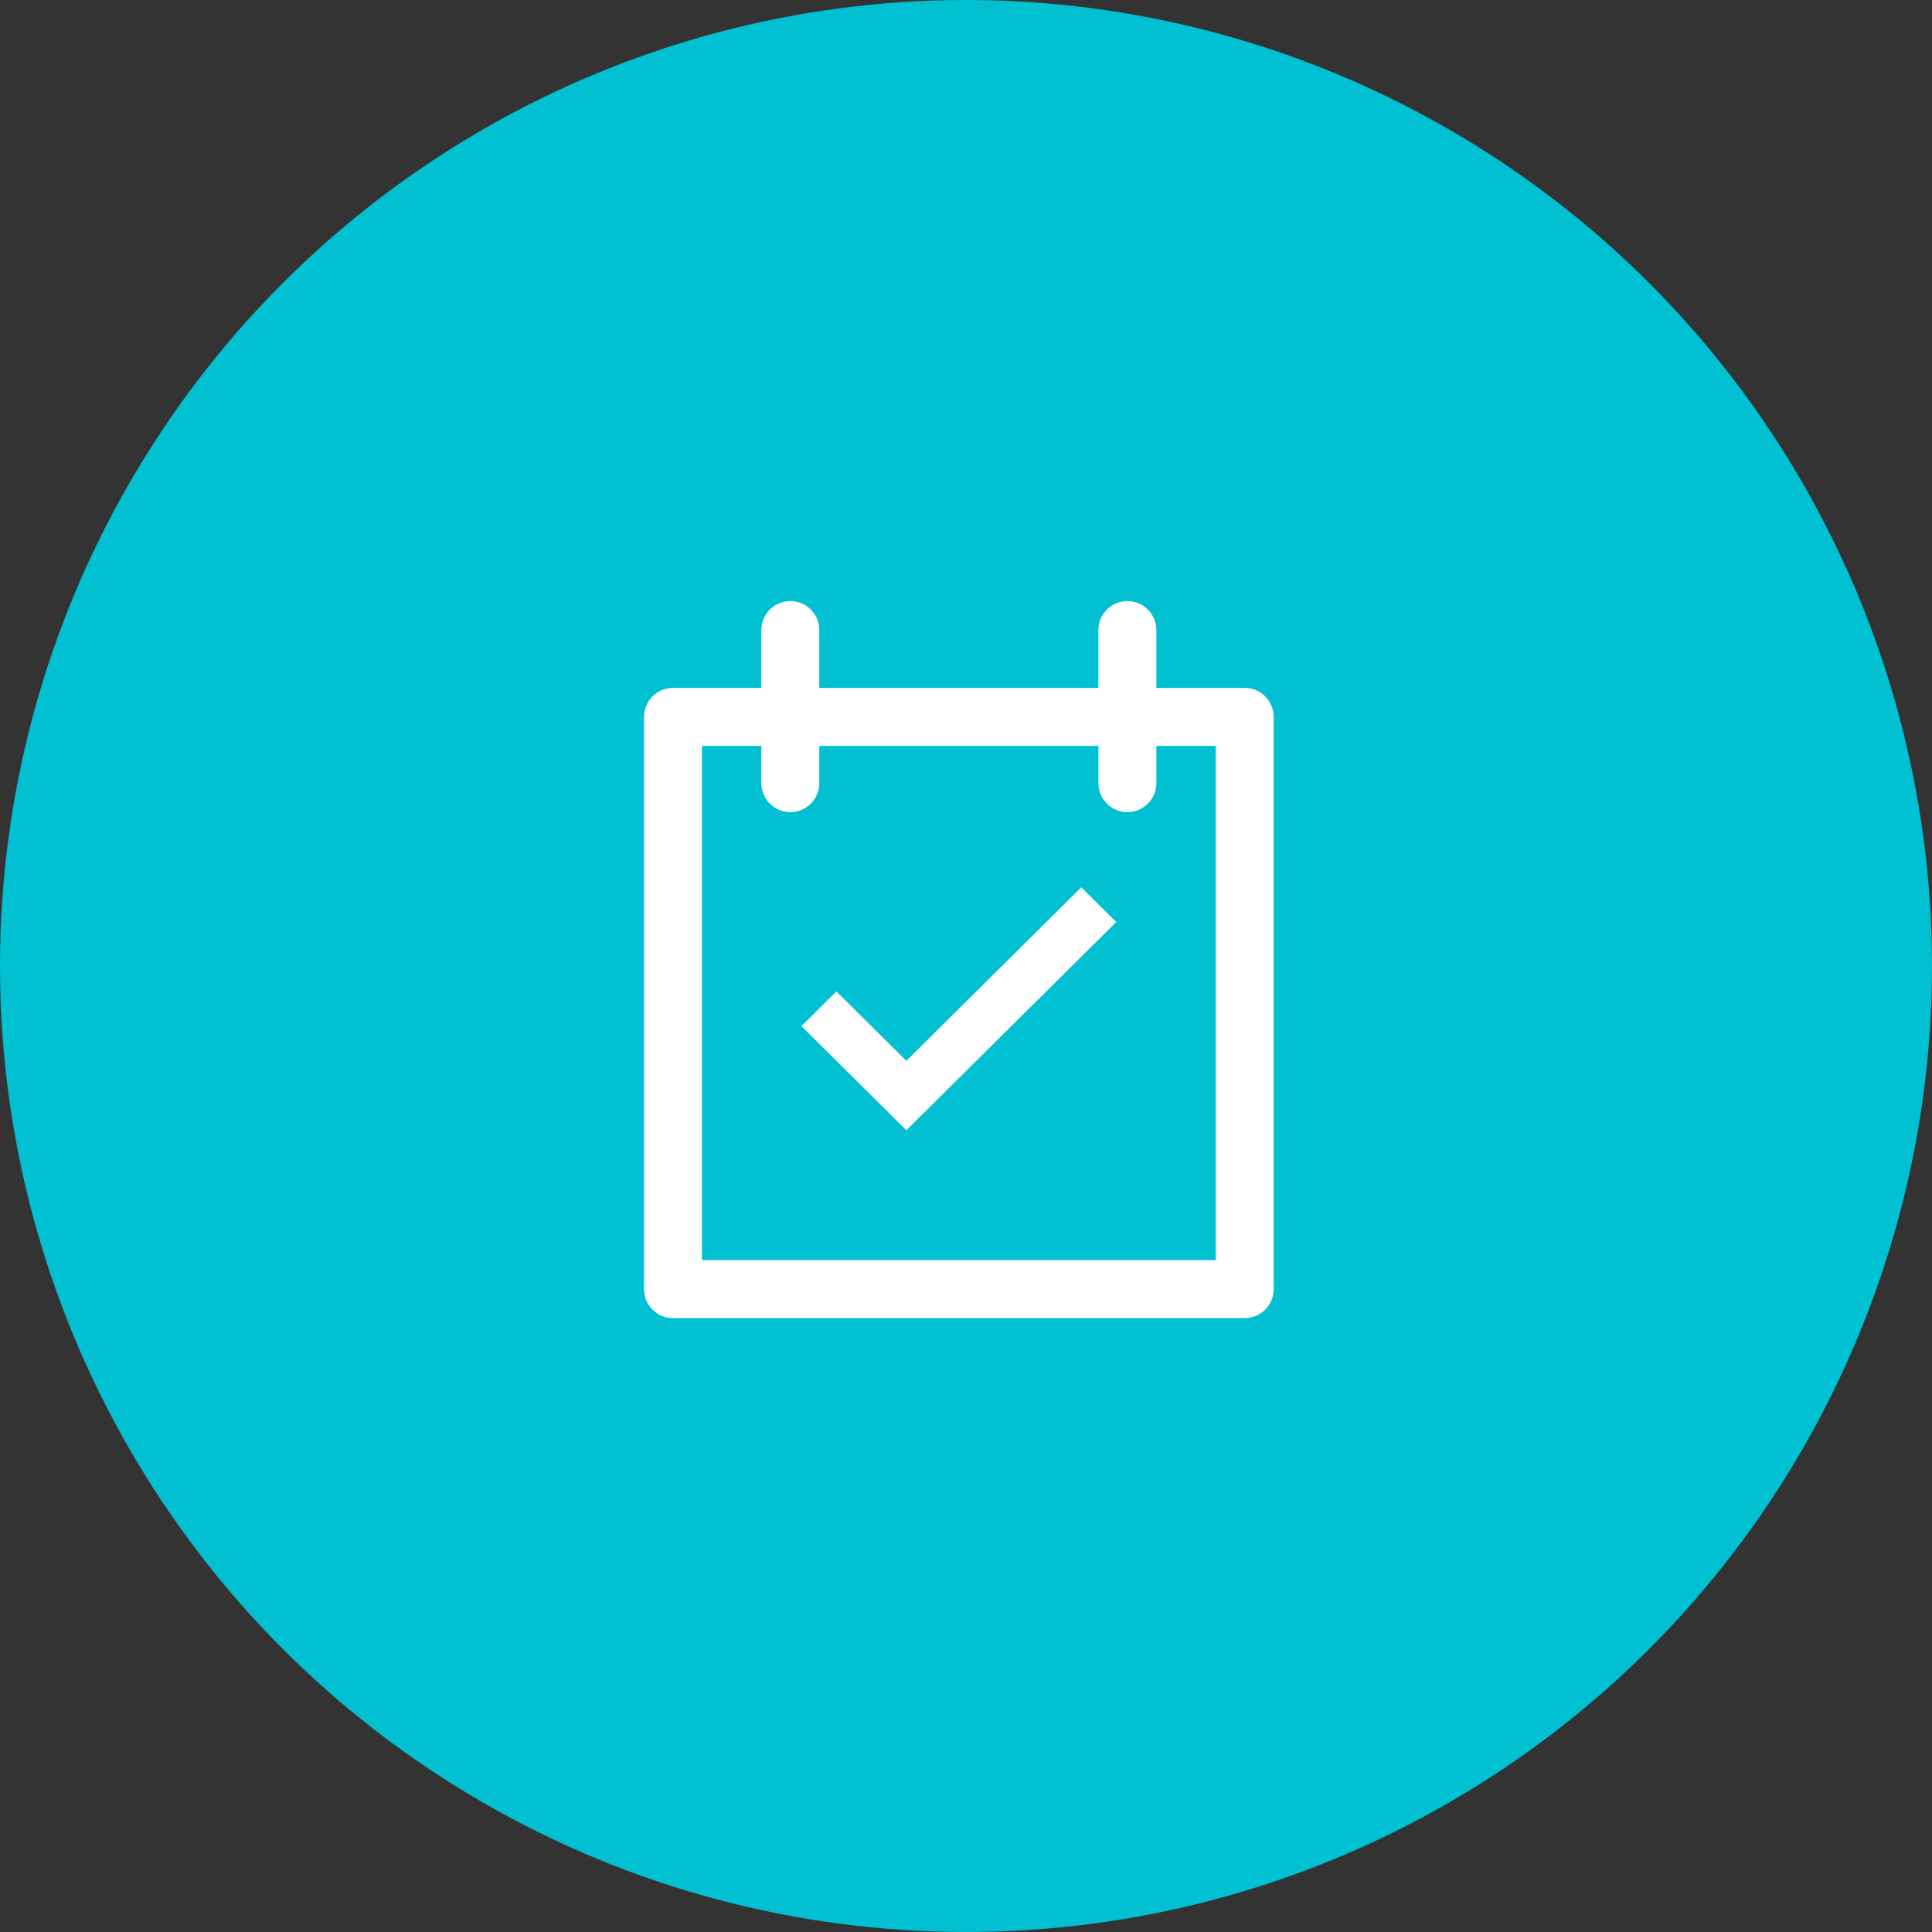 <?xml version="1.0" encoding="UTF-8"?>
<svg width="135px" height="135px" viewBox="0 0 135 135" version="1.1" xmlns="http://www.w3.org/2000/svg" xmlns:xlink="http://www.w3.org/1999/xlink">
    <rect x="0" y="0" width="135" height="135" fill="#333333" stroke="none"/>
    <title>agendamento_sucesso</title>
    <g id="Page-1" stroke="none" stroke-width="1" fill="none" fill-rule="evenodd">
        <g id="agendamento_sucesso" fill-rule="nonzero">
            <g id="icon_semdatas">
                <g id="semdatas">
                    <circle id="Oval-2" fill="#00C0D2" cx="67.5" cy="67.5" r="67.5"></circle>
                    <g id="icon" transform="translate(45, 42)" fill="#FFFFFF">
                        <g id="Group">
                            <path d="M41.975,6.069 L35.8,6.069 L35.8,2.027 C35.8,0.908 34.894,0 33.775,0 C32.657,0 31.75,0.908 31.75,2.027 L31.75,6.069 L12.25,6.069 L12.25,2.027 C12.25,0.908 11.343,0 10.225,0 C9.106,0 8.2,0.908 8.2,2.027 L8.2,6.069 L2.025,6.069 C0.907,6.069 0,6.977 0,8.096 L0,48.078 C0,49.197 0.907,50.105 2.025,50.105 L41.975,50.105 C43.093,50.105 44,49.197 44,48.078 L44,8.096 C44,6.977 43.093,6.069 41.975,6.069 Z M39.95,46.052 L4.05,46.052 L4.05,10.122 L8.2,10.122 L8.2,12.72 C8.2,13.839 9.107,14.747 10.225,14.747 C11.344,14.747 12.25,13.839 12.25,12.72 L12.25,10.122 L31.752,10.122 L31.752,12.72 C31.752,13.839 32.658,14.747 33.777,14.747 C34.895,14.747 35.802,13.839 35.802,12.72 L35.802,10.122 L39.952,10.122 L39.952,46.052 L39.95,46.052 Z" id="Shape"></path>
                        </g>
                    </g>
                </g>
            </g>
            <polygon id="Shape" fill="#FFFFFF" points="63.333 74.126 58.444 69.276 56 71.701 63.333 78.978 78 64.427 75.556 62"></polygon>
        </g>
    </g>
</svg>